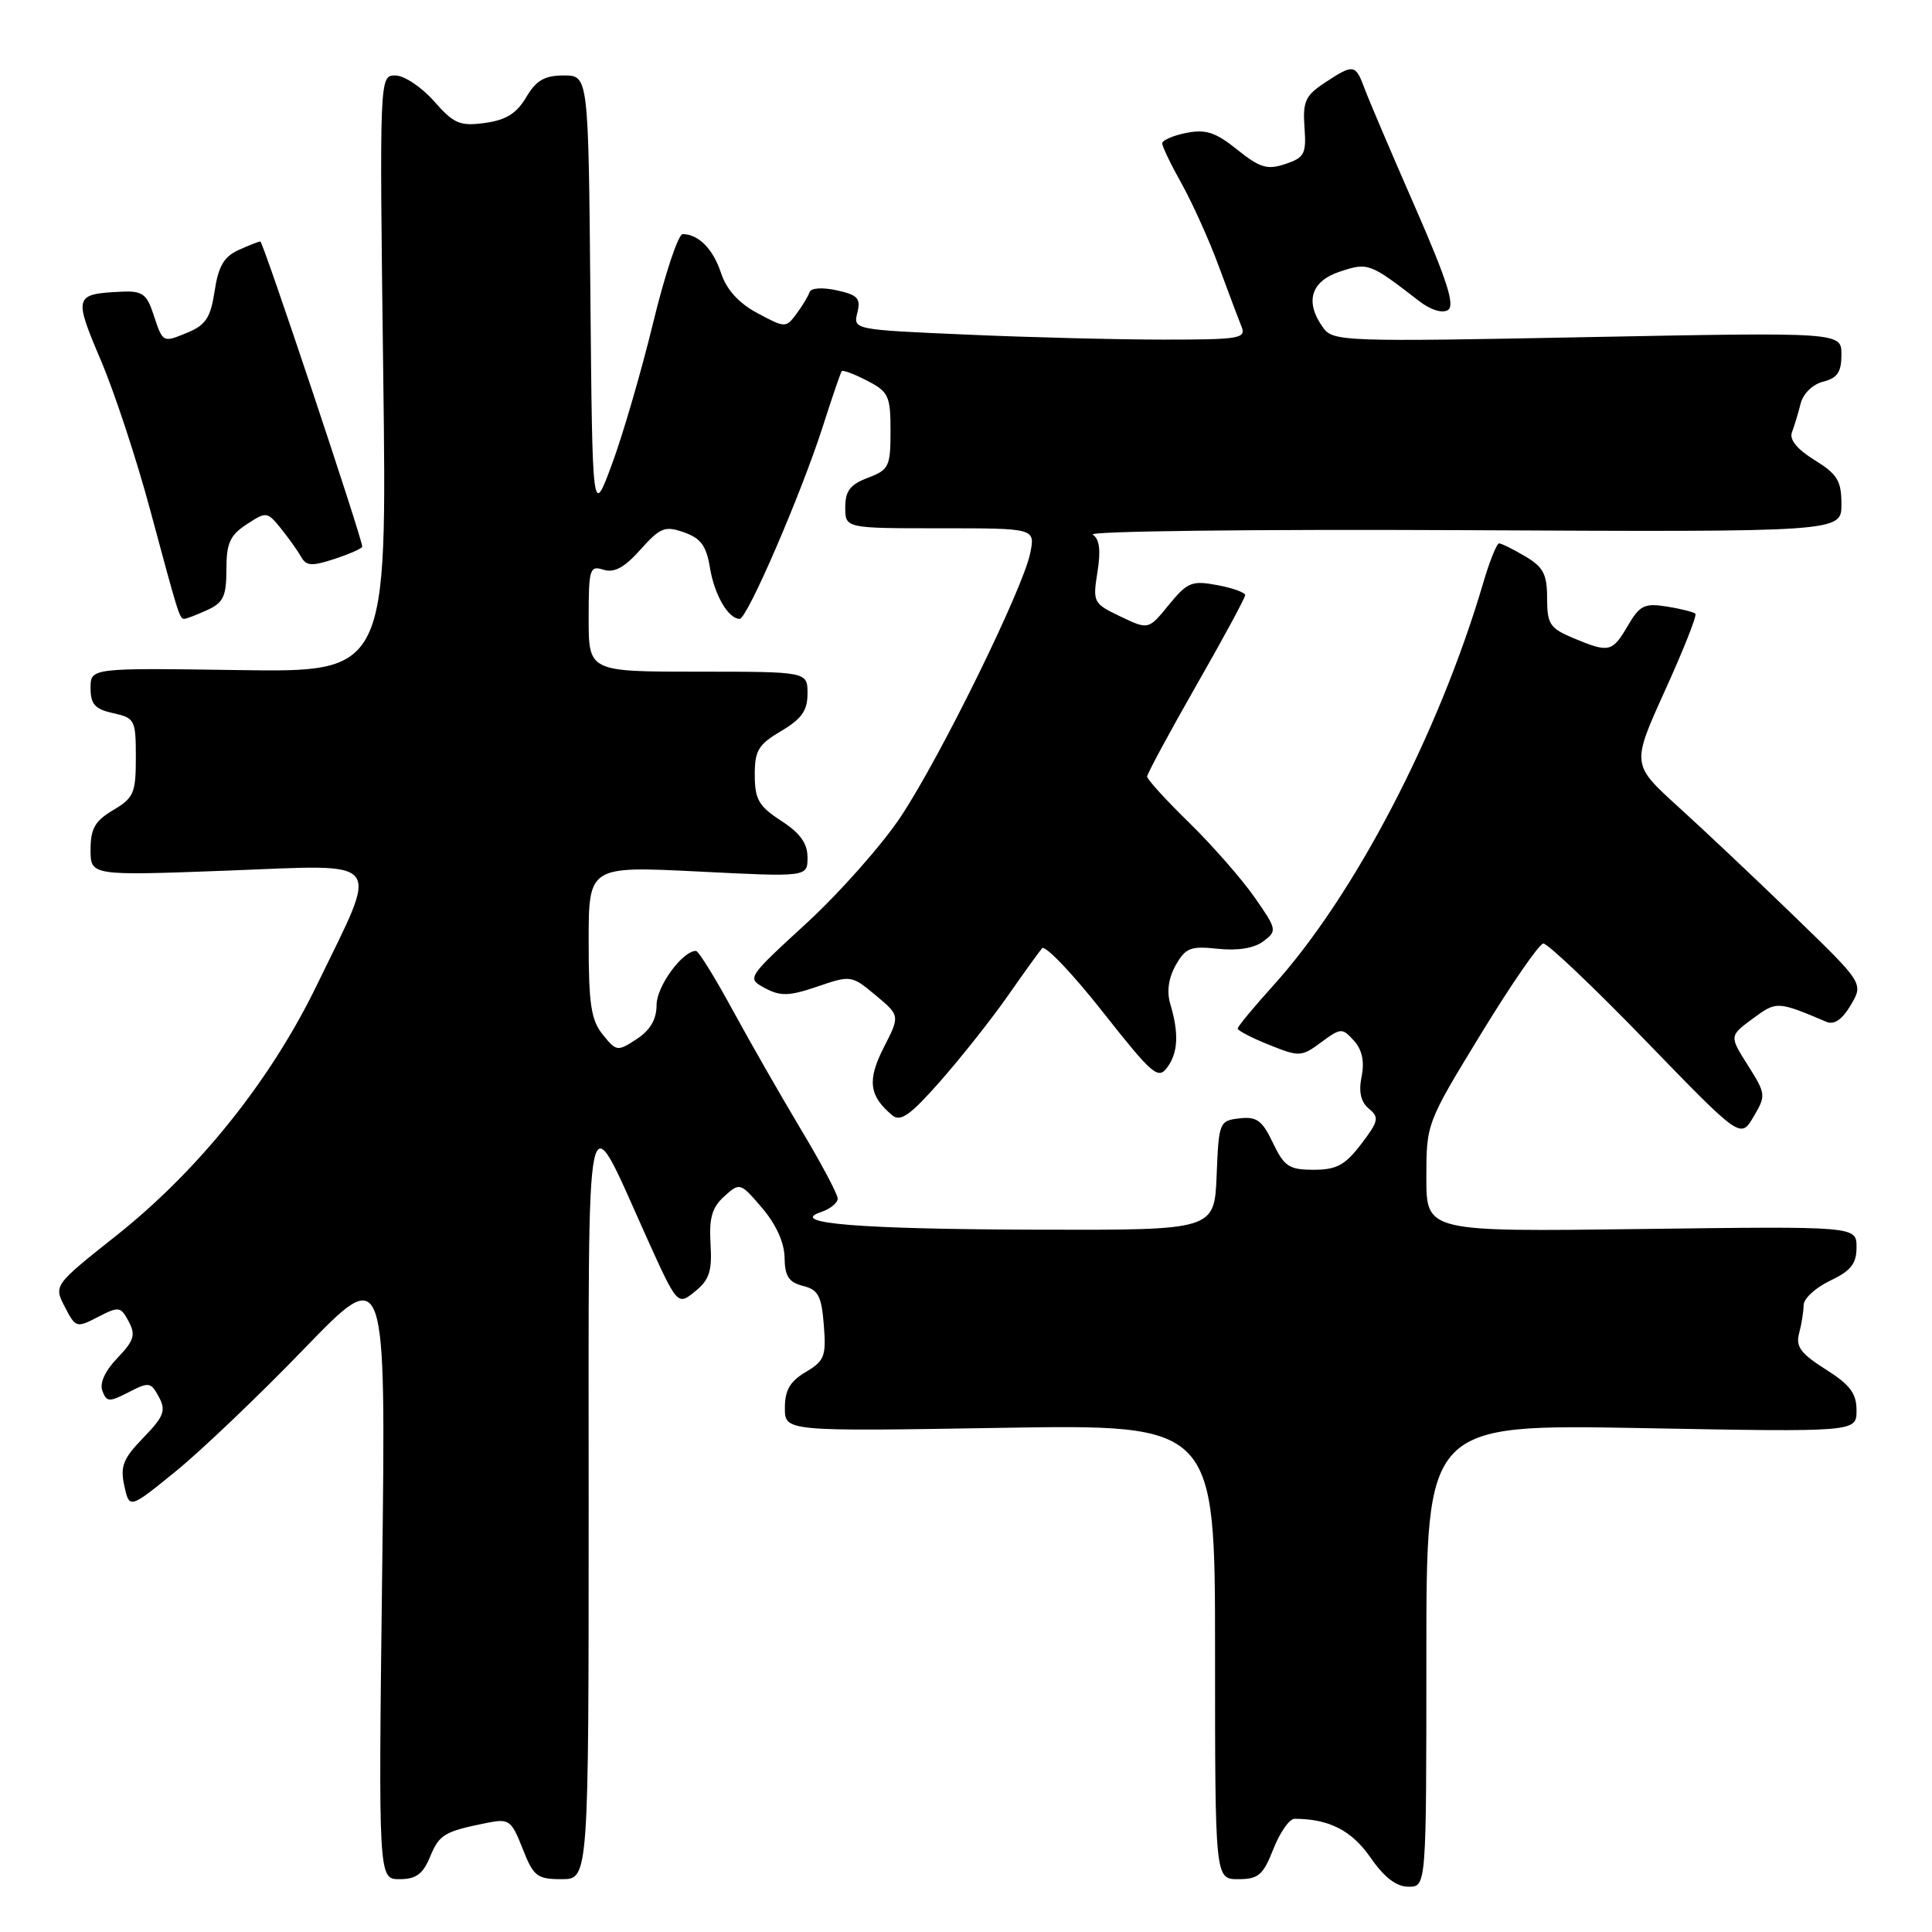<?xml version="1.0" encoding="UTF-8" standalone="no"?>
<!DOCTYPE svg PUBLIC "-//W3C//DTD SVG 1.1//EN" "http://www.w3.org/Graphics/SVG/1.1/DTD/svg11.dtd" >
<svg xmlns="http://www.w3.org/2000/svg" xmlns:xlink="http://www.w3.org/1999/xlink" version="1.1" viewBox="0 0 256 256">
 <g >
 <path fill="currentColor"
d=" M 189.00 219.35 C 189.00 188.71 189.00 188.71 217.50 189.23 C 246.00 189.76 246.00 189.76 246.00 186.89 C 246.00 184.62 245.14 183.49 241.90 181.44 C 238.61 179.36 237.92 178.43 238.39 176.68 C 238.71 175.48 238.98 173.80 238.99 172.94 C 238.99 172.07 240.57 170.62 242.50 169.70 C 245.26 168.39 246.00 167.44 246.00 165.26 C 246.00 162.48 246.00 162.48 217.50 162.85 C 189.00 163.22 189.00 163.22 189.00 156.04 C 189.00 148.87 189.02 148.81 196.25 136.97 C 200.24 130.44 203.95 125.06 204.50 125.02 C 205.05 124.99 211.16 130.79 218.07 137.92 C 230.63 150.89 230.63 150.89 232.35 147.98 C 234.02 145.16 234.00 144.96 231.61 141.17 C 229.14 137.27 229.14 137.27 232.24 134.98 C 235.41 132.64 235.49 132.64 242.02 135.40 C 243.04 135.83 244.11 135.09 245.24 133.17 C 246.93 130.30 246.93 130.30 237.72 121.38 C 232.65 116.47 225.73 109.94 222.34 106.87 C 216.19 101.28 216.19 101.28 220.62 91.50 C 223.06 86.13 224.88 81.54 224.65 81.32 C 224.43 81.10 222.73 80.67 220.87 80.37 C 217.90 79.90 217.28 80.20 215.69 82.92 C 213.63 86.44 213.21 86.53 208.47 84.55 C 205.37 83.25 205.00 82.70 205.00 79.27 C 205.00 76.09 204.50 75.13 202.10 73.72 C 200.50 72.77 198.94 72.00 198.63 72.00 C 198.33 72.00 197.38 74.36 196.53 77.25 C 190.64 97.27 179.43 118.75 168.66 130.65 C 166.10 133.48 164.00 136.02 164.00 136.29 C 164.00 136.56 165.88 137.53 168.17 138.45 C 172.18 140.06 172.45 140.04 175.06 138.11 C 177.67 136.19 177.85 136.18 179.40 137.89 C 180.49 139.10 180.82 140.64 180.42 142.64 C 180.01 144.68 180.31 146.02 181.39 146.91 C 182.78 148.06 182.67 148.57 180.36 151.60 C 178.23 154.39 177.09 155.00 174.07 155.00 C 170.81 155.00 170.17 154.57 168.67 151.44 C 167.25 148.46 166.52 147.92 164.24 148.19 C 161.57 148.49 161.49 148.68 161.21 155.75 C 160.91 163.00 160.91 163.00 137.71 162.94 C 113.97 162.88 104.34 162.11 108.75 160.62 C 109.99 160.21 111.00 159.40 111.00 158.82 C 111.00 158.25 108.81 154.12 106.12 149.64 C 103.44 145.16 99.35 138.01 97.03 133.75 C 94.72 129.49 92.55 126.00 92.22 126.00 C 90.43 126.00 87.00 130.70 87.00 133.15 C 87.00 135.07 86.17 136.49 84.37 137.68 C 81.82 139.35 81.68 139.33 79.87 137.09 C 78.32 135.18 78.00 133.06 78.00 124.77 C 78.00 114.76 78.00 114.76 92.50 115.48 C 107.00 116.21 107.00 116.21 107.00 113.61 C 107.00 111.75 106.02 110.38 103.51 108.76 C 100.55 106.84 100.02 105.93 100.01 102.72 C 100.00 99.45 100.48 98.65 103.50 96.87 C 106.22 95.26 107.00 94.16 107.00 91.90 C 107.00 89.00 107.00 89.00 92.50 89.00 C 78.00 89.00 78.00 89.00 78.00 81.93 C 78.00 75.36 78.14 74.91 79.96 75.49 C 81.39 75.94 82.74 75.21 84.86 72.83 C 87.49 69.89 88.10 69.65 90.64 70.54 C 92.86 71.32 93.60 72.33 94.07 75.22 C 94.66 78.83 96.50 82.00 98.01 82.00 C 99.01 82.00 106.14 65.50 109.03 56.50 C 110.26 52.65 111.39 49.35 111.54 49.18 C 111.69 49.00 113.21 49.57 114.91 50.45 C 117.75 51.92 118.00 52.47 118.00 57.11 C 118.00 61.82 117.79 62.25 115.00 63.31 C 112.66 64.19 112.00 65.05 112.00 67.22 C 112.00 70.00 112.00 70.00 124.58 70.00 C 137.16 70.00 137.16 70.00 136.52 73.25 C 135.61 77.91 124.63 100.28 119.36 108.21 C 116.90 111.92 111.29 118.25 106.91 122.29 C 98.93 129.62 98.93 129.62 101.38 130.94 C 103.43 132.03 104.56 132.00 108.32 130.72 C 112.74 129.21 112.85 129.23 116.03 131.88 C 119.26 134.58 119.26 134.58 117.10 138.80 C 114.89 143.15 115.15 145.22 118.25 147.80 C 119.33 148.69 120.67 147.73 124.64 143.21 C 127.40 140.07 131.39 135.03 133.51 132.00 C 135.62 128.97 137.68 126.12 138.08 125.65 C 138.47 125.18 142.07 128.95 146.07 134.02 C 152.72 142.45 153.46 143.09 154.67 141.43 C 156.11 139.47 156.23 136.92 155.06 133.00 C 154.58 131.39 154.84 129.57 155.79 127.89 C 157.09 125.59 157.77 125.33 161.38 125.72 C 164.01 126.00 166.19 125.64 167.40 124.73 C 169.24 123.35 169.21 123.16 166.24 118.90 C 164.55 116.48 160.66 112.04 157.59 109.03 C 154.51 106.03 152.00 103.27 152.00 102.90 C 152.00 102.54 154.92 97.12 158.49 90.87 C 162.07 84.62 164.99 79.21 164.99 78.86 C 165.00 78.51 163.33 77.91 161.29 77.53 C 157.93 76.90 157.34 77.14 154.88 80.14 C 152.18 83.46 152.18 83.46 148.47 81.69 C 144.86 79.97 144.78 79.80 145.42 75.79 C 145.88 72.91 145.69 71.42 144.79 70.84 C 144.08 70.38 166.11 70.12 193.75 70.25 C 244.00 70.50 244.00 70.50 244.00 66.83 C 244.00 63.71 243.47 62.84 240.44 60.96 C 238.13 59.54 237.08 58.24 237.44 57.29 C 237.75 56.48 238.27 54.77 238.59 53.49 C 238.93 52.15 240.18 50.92 241.59 50.57 C 243.46 50.10 244.00 49.30 244.00 46.99 C 244.00 44.02 244.00 44.02 210.36 44.67 C 178.32 45.30 176.65 45.24 175.36 43.47 C 172.85 40.04 173.66 37.27 177.54 35.99 C 181.28 34.75 181.49 34.83 188.05 39.90 C 189.56 41.07 191.11 41.55 191.86 41.08 C 192.82 40.49 191.75 37.14 187.49 27.40 C 184.38 20.30 181.38 13.26 180.82 11.75 C 179.61 8.48 179.36 8.44 175.53 10.97 C 172.97 12.66 172.61 13.45 172.85 16.85 C 173.11 20.39 172.85 20.88 170.32 21.73 C 167.93 22.53 166.96 22.25 163.94 19.83 C 161.07 17.52 159.77 17.10 157.19 17.61 C 155.44 17.96 154.00 18.59 154.00 19.00 C 154.00 19.41 155.17 21.84 156.60 24.39 C 158.02 26.95 160.23 31.84 161.49 35.27 C 162.76 38.70 164.11 42.29 164.50 43.25 C 165.15 44.85 164.30 45.00 154.27 45.00 C 148.24 45.00 136.51 44.71 128.18 44.34 C 113.12 43.69 113.04 43.68 113.60 41.44 C 114.08 39.54 113.66 39.08 110.88 38.47 C 108.94 38.05 107.45 38.15 107.26 38.73 C 107.08 39.27 106.29 40.57 105.52 41.61 C 104.14 43.46 104.03 43.46 100.38 41.50 C 97.89 40.17 96.28 38.40 95.55 36.20 C 94.49 32.99 92.58 31.05 90.46 31.02 C 89.88 31.01 88.12 36.29 86.55 42.75 C 84.98 49.21 82.52 57.65 81.09 61.50 C 78.50 68.50 78.50 68.50 78.23 39.25 C 77.97 10.00 77.97 10.00 74.70 10.00 C 72.16 10.00 71.05 10.64 69.72 12.89 C 68.46 15.03 67.05 15.91 64.26 16.29 C 60.94 16.74 60.15 16.41 57.50 13.40 C 55.85 11.53 53.55 10.00 52.39 10.00 C 50.28 10.00 50.28 10.00 50.78 49.54 C 51.29 89.08 51.29 89.08 31.64 88.79 C 12.00 88.50 12.00 88.50 12.00 91.17 C 12.00 93.32 12.58 93.97 15.00 94.50 C 17.86 95.13 18.00 95.39 18.00 100.36 C 18.00 105.09 17.72 105.73 15.00 107.34 C 12.59 108.77 12.00 109.79 12.00 112.58 C 12.00 116.04 12.00 116.04 30.15 115.36 C 51.28 114.56 50.32 113.34 42.00 130.50 C 35.88 143.12 26.40 154.98 15.49 163.66 C 7.11 170.31 7.11 170.31 8.59 173.17 C 10.02 175.94 10.14 175.98 12.99 174.50 C 15.75 173.08 15.99 173.11 17.05 175.10 C 18.00 176.87 17.77 177.63 15.56 179.94 C 13.91 181.66 13.17 183.28 13.57 184.31 C 14.13 185.79 14.48 185.80 17.06 184.47 C 19.73 183.09 20.00 183.13 21.05 185.10 C 22.02 186.91 21.73 187.68 18.99 190.51 C 16.31 193.28 15.91 194.29 16.47 196.88 C 17.15 199.95 17.15 199.95 23.32 194.93 C 26.72 192.16 34.37 184.86 40.32 178.70 C 51.14 167.50 51.14 167.50 50.64 208.25 C 50.14 249.00 50.14 249.00 52.95 249.00 C 55.12 249.00 56.04 248.33 56.99 246.03 C 58.22 243.06 58.86 242.68 64.58 241.53 C 67.45 240.96 67.77 241.19 69.25 244.96 C 70.69 248.63 71.16 249.00 74.42 249.00 C 78.00 249.00 78.00 249.00 78.00 199.28 C 78.00 143.03 77.44 145.66 85.55 163.67 C 89.76 173.01 89.76 173.01 92.09 171.13 C 93.99 169.59 94.37 168.44 94.15 164.83 C 93.94 161.41 94.34 160.00 95.96 158.53 C 98.03 156.66 98.09 156.68 100.99 160.07 C 102.84 162.24 103.93 164.66 103.96 166.64 C 103.99 169.11 104.52 169.91 106.40 170.39 C 108.42 170.89 108.86 171.71 109.16 175.58 C 109.49 179.71 109.25 180.33 106.76 181.80 C 104.69 183.03 104.00 184.20 104.00 186.55 C 104.00 189.67 104.00 189.67 132.50 189.20 C 161.00 188.73 161.00 188.73 161.00 218.86 C 161.00 249.00 161.00 249.00 164.08 249.00 C 166.75 249.00 167.37 248.46 168.73 245.00 C 169.60 242.80 170.85 241.00 171.53 241.00 C 176.08 241.00 179.10 242.54 181.58 246.11 C 183.42 248.77 185.02 250.00 186.64 250.00 C 189.00 250.00 189.00 250.00 189.00 219.35 Z  M 27.45 80.84 C 29.60 79.86 30.00 79.01 30.00 75.45 C 30.00 71.98 30.47 70.92 32.68 69.48 C 35.29 67.77 35.40 67.78 37.22 70.02 C 38.24 71.29 39.45 72.98 39.90 73.78 C 40.58 75.01 41.32 75.05 44.36 74.05 C 46.36 73.39 48.00 72.66 48.00 72.43 C 48.00 71.36 34.86 32.00 34.50 32.00 C 34.28 32.00 32.97 32.51 31.59 33.14 C 29.68 34.01 28.93 35.30 28.44 38.56 C 27.91 42.07 27.27 43.06 24.87 44.06 C 21.51 45.44 21.60 45.49 20.28 41.50 C 19.44 38.96 18.81 38.52 16.13 38.65 C 9.82 38.95 9.74 39.21 13.35 47.71 C 15.17 51.99 18.11 60.90 19.88 67.50 C 23.67 81.60 23.79 82.00 24.42 82.00 C 24.69 82.00 26.05 81.48 27.45 80.84 Z "/>
</g>
</svg>